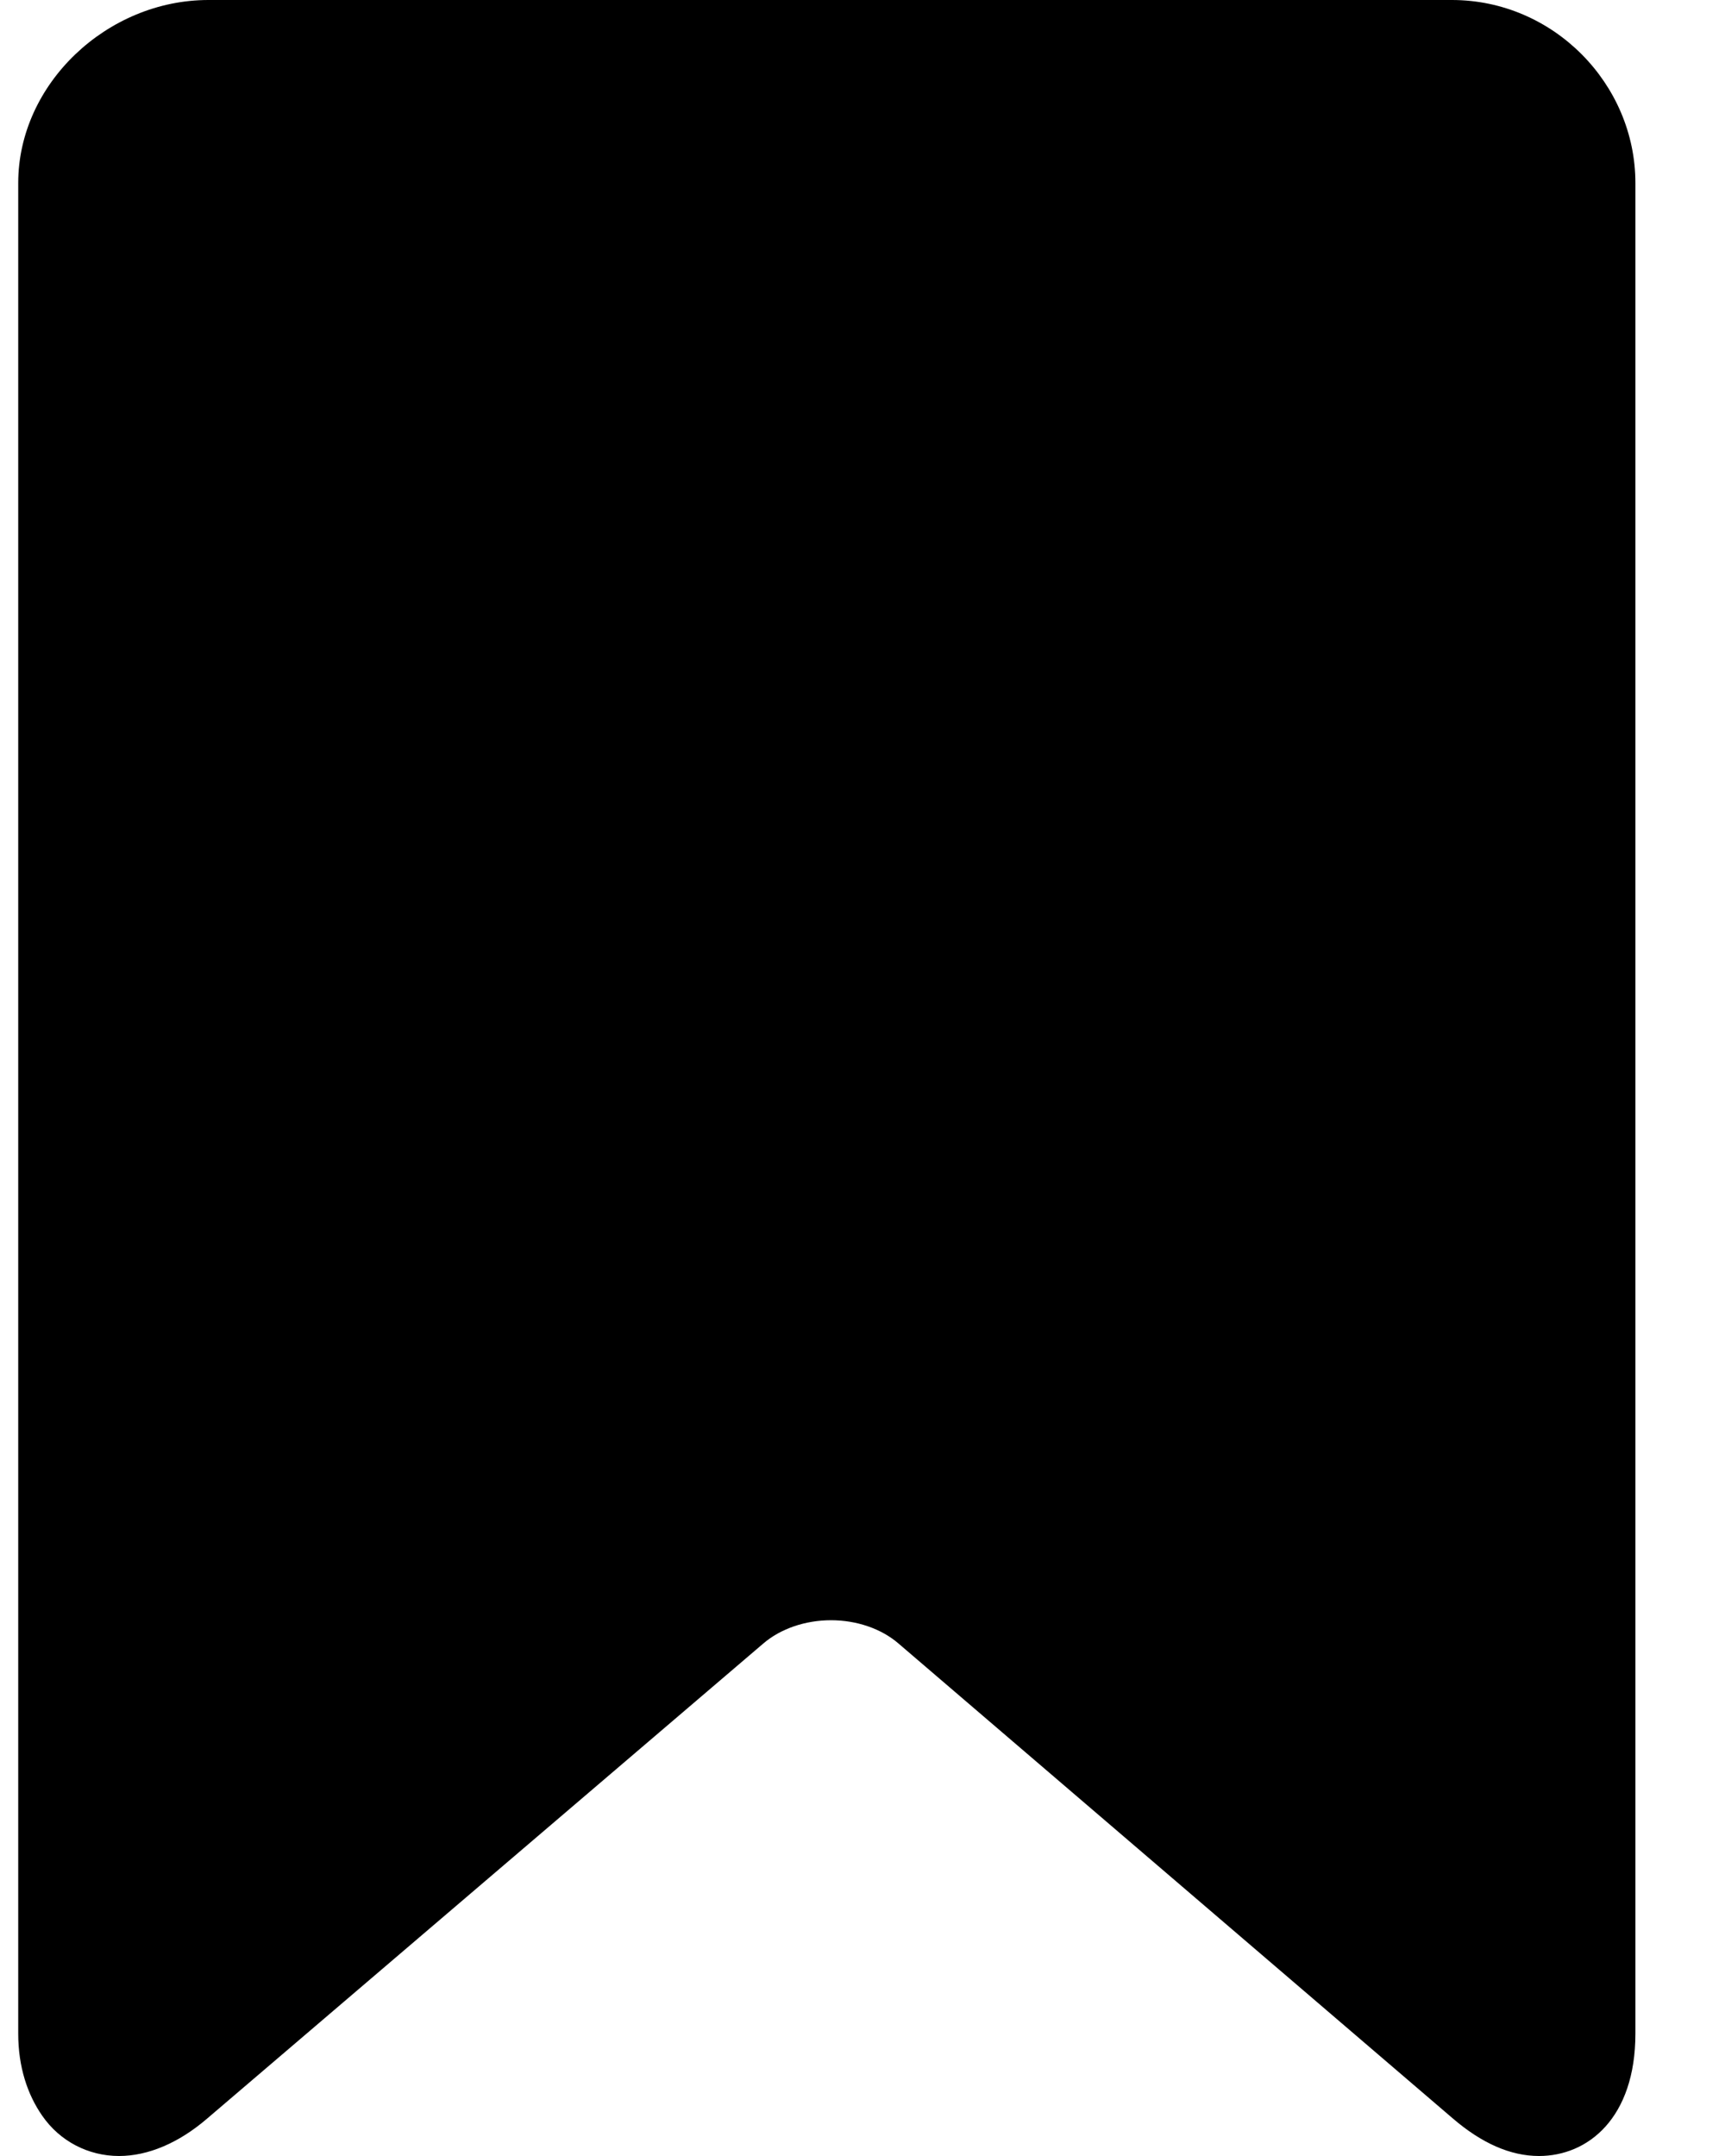<?xml version="1.0" encoding="UTF-8"?>
<svg width="16px" height="20px" viewBox="0 0 16 20" version="1.1" xmlns="http://www.w3.org/2000/svg" xmlns:xlink="http://www.w3.org/1999/xlink">
    <title>bookmark</title>
    <g id="Page-1" stroke="none" stroke-width="1" fill="none" fill-rule="evenodd">
        <g id="Favorites-view-" transform="translate(-820, -484)" fill="#000000" fill-rule="nonzero">
            <g id="bookmark" transform="translate(820, 484)">
                <path d="M13.467,0 L1.933,0 C0.994,0 0.169,0.777 0.169,1.698 L0.169,18.864 C0.169,19.172 0.254,19.429 0.392,19.627 C0.556,19.864 0.82,20 1.104,20 C1.372,20 1.657,19.88 1.921,19.653 L7.081,15.245 C7.241,15.108 7.47,15.03 7.708,15.03 C7.946,15.03 8.174,15.108 8.334,15.246 L13.477,19.653 C13.742,19.88 14.008,20 14.275,20 C14.728,20 15.169,19.649 15.169,18.864 L15.169,1.698 C15.169,0.777 14.407,0 13.467,0 Z" id="Path"></path>
            </g>
        </g>
    </g>
</svg>